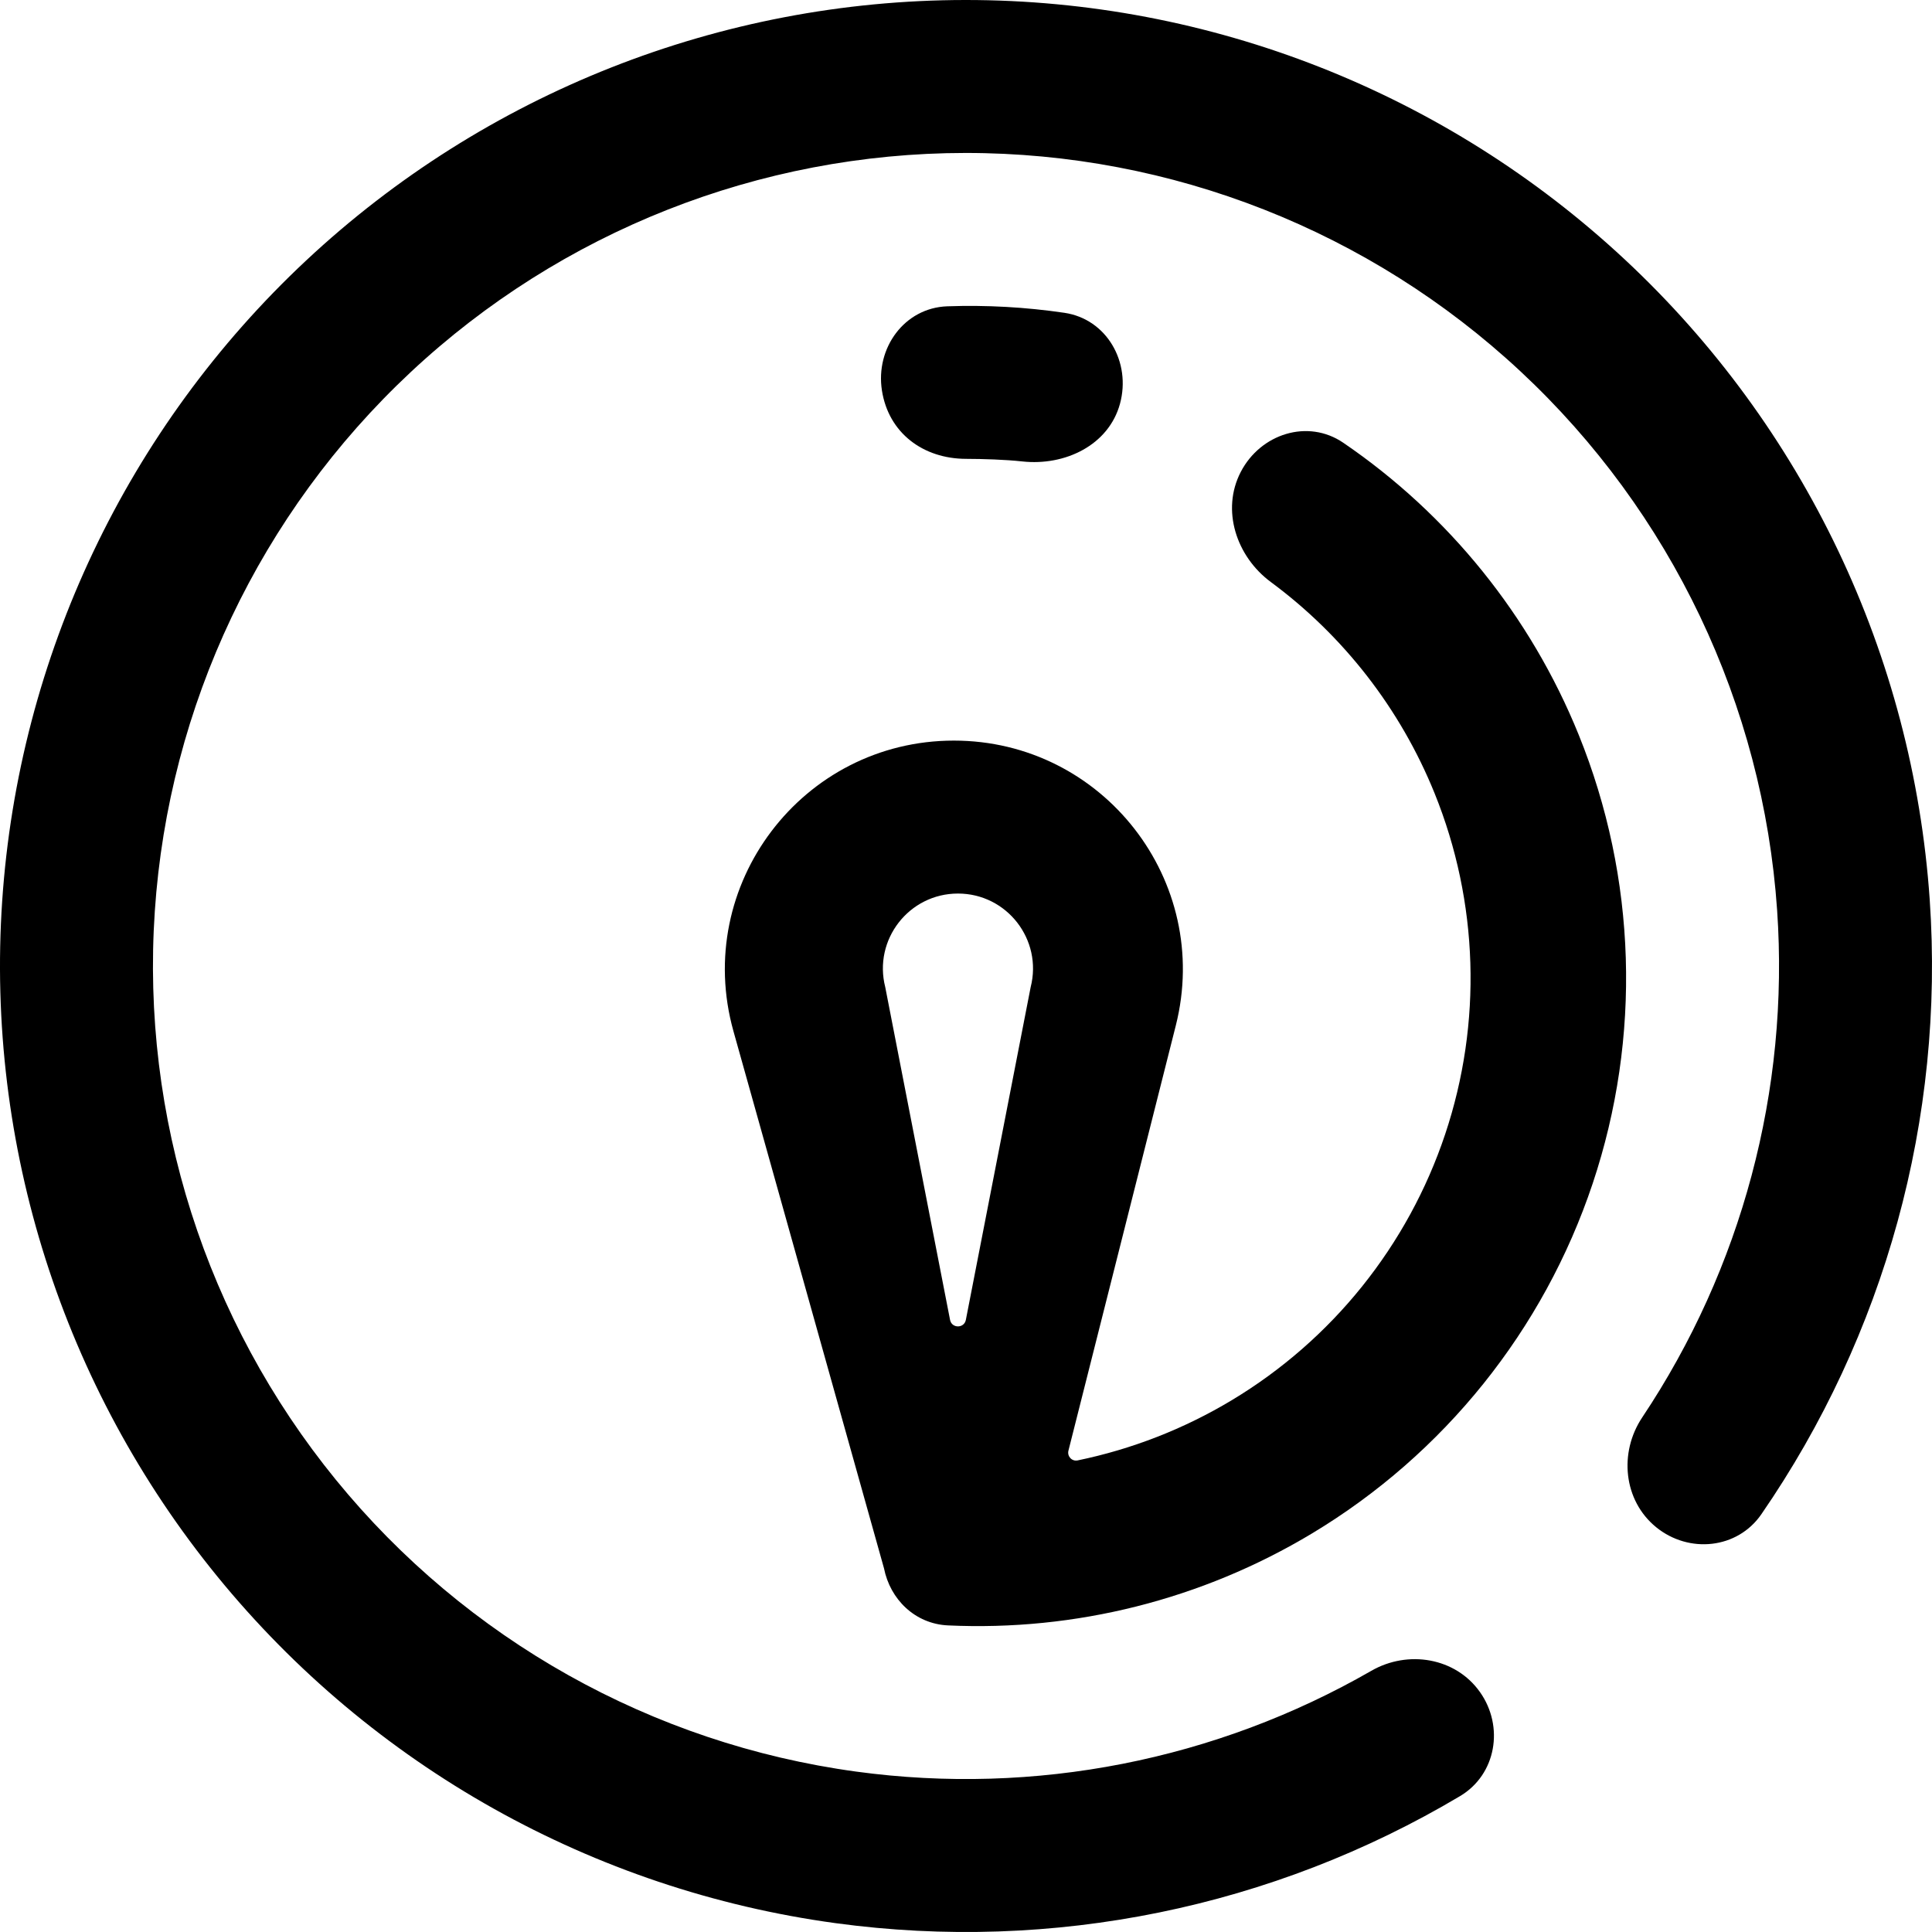 <svg width="240" height="240" viewBox="0 0 240 240" fill="none" xmlns="http://www.w3.org/2000/svg">
<path d="M205.733 189.715C209.803 193.025 215.822 192.427 218.8 188.107C234.153 165.837 241.586 138.938 239.717 111.766C237.63 81.424 224.1 53.006 201.862 32.258C179.623 11.51 150.336 -0.02 119.922 2.53001e-05C89.508 0.02 60.236 11.587 38.025 32.364C15.813 53.141 2.32 81.576 0.272 111.921C-1.775 142.266 7.776 172.257 26.995 195.829C46.214 219.401 73.667 234.796 103.803 238.902C130.789 242.578 158.124 236.955 181.369 223.121C185.878 220.438 186.875 214.472 183.844 210.19C180.812 205.907 174.902 204.936 170.354 207.552C151.074 218.641 128.58 223.101 106.367 220.075C81.003 216.62 57.897 203.662 41.721 183.822C25.546 163.983 17.507 138.741 19.23 113.201C20.953 87.66 32.31 63.727 51.005 46.24C69.699 28.753 94.336 19.017 119.935 19.001C145.533 18.984 170.183 28.688 188.9 46.151C207.617 63.614 219.005 87.532 220.761 113.07C222.3 135.435 216.35 157.581 204.001 176.079C201.087 180.443 201.662 186.404 205.733 189.715Z" fill="black"/>
<path d="M139.129 50.154C140.532 45.006 137.497 39.634 132.218 38.857C127.405 38.149 122.538 37.879 117.676 38.05C112.343 38.237 108.732 43.24 109.557 48.511C110.381 53.783 114.665 56.985 120 57C122.149 57.006 124.863 57.09 127 57.322C132.305 57.898 137.725 55.302 139.129 50.154Z" fill="black"/>
<path fill-rule="evenodd" clip-rule="evenodd" d="M146.062 127.396L132.725 180.207C132.548 180.912 133.157 181.564 133.869 181.417C140.571 180.033 147.045 177.525 153.004 173.945C165.499 166.439 174.904 154.718 179.525 140.893C184.146 127.068 183.678 112.048 178.207 98.537C173.952 88.028 166.887 78.97 157.87 72.304C153.58 69.133 151.674 63.359 154.132 58.623C156.589 53.888 162.462 51.995 166.869 55.002C179.922 63.908 190.13 76.507 196.115 91.285C203.314 109.063 203.929 128.827 197.849 147.018C191.769 165.208 179.394 180.631 162.952 190.507C149.284 198.717 133.553 202.646 117.767 201.914C113.638 201.722 110.574 198.651 109.815 194.829L91.113 128.103C86.034 109.972 99.664 92 118.493 92C137.019 92 150.598 109.433 146.062 127.396ZM119 111C112.917 111 108.464 116.733 109.969 122.627L118.019 163.96C118.229 165.039 119.772 165.039 119.982 163.96L128.032 122.627C129.536 116.733 125.083 111 119 111Z" fill="black"/>
</svg>
